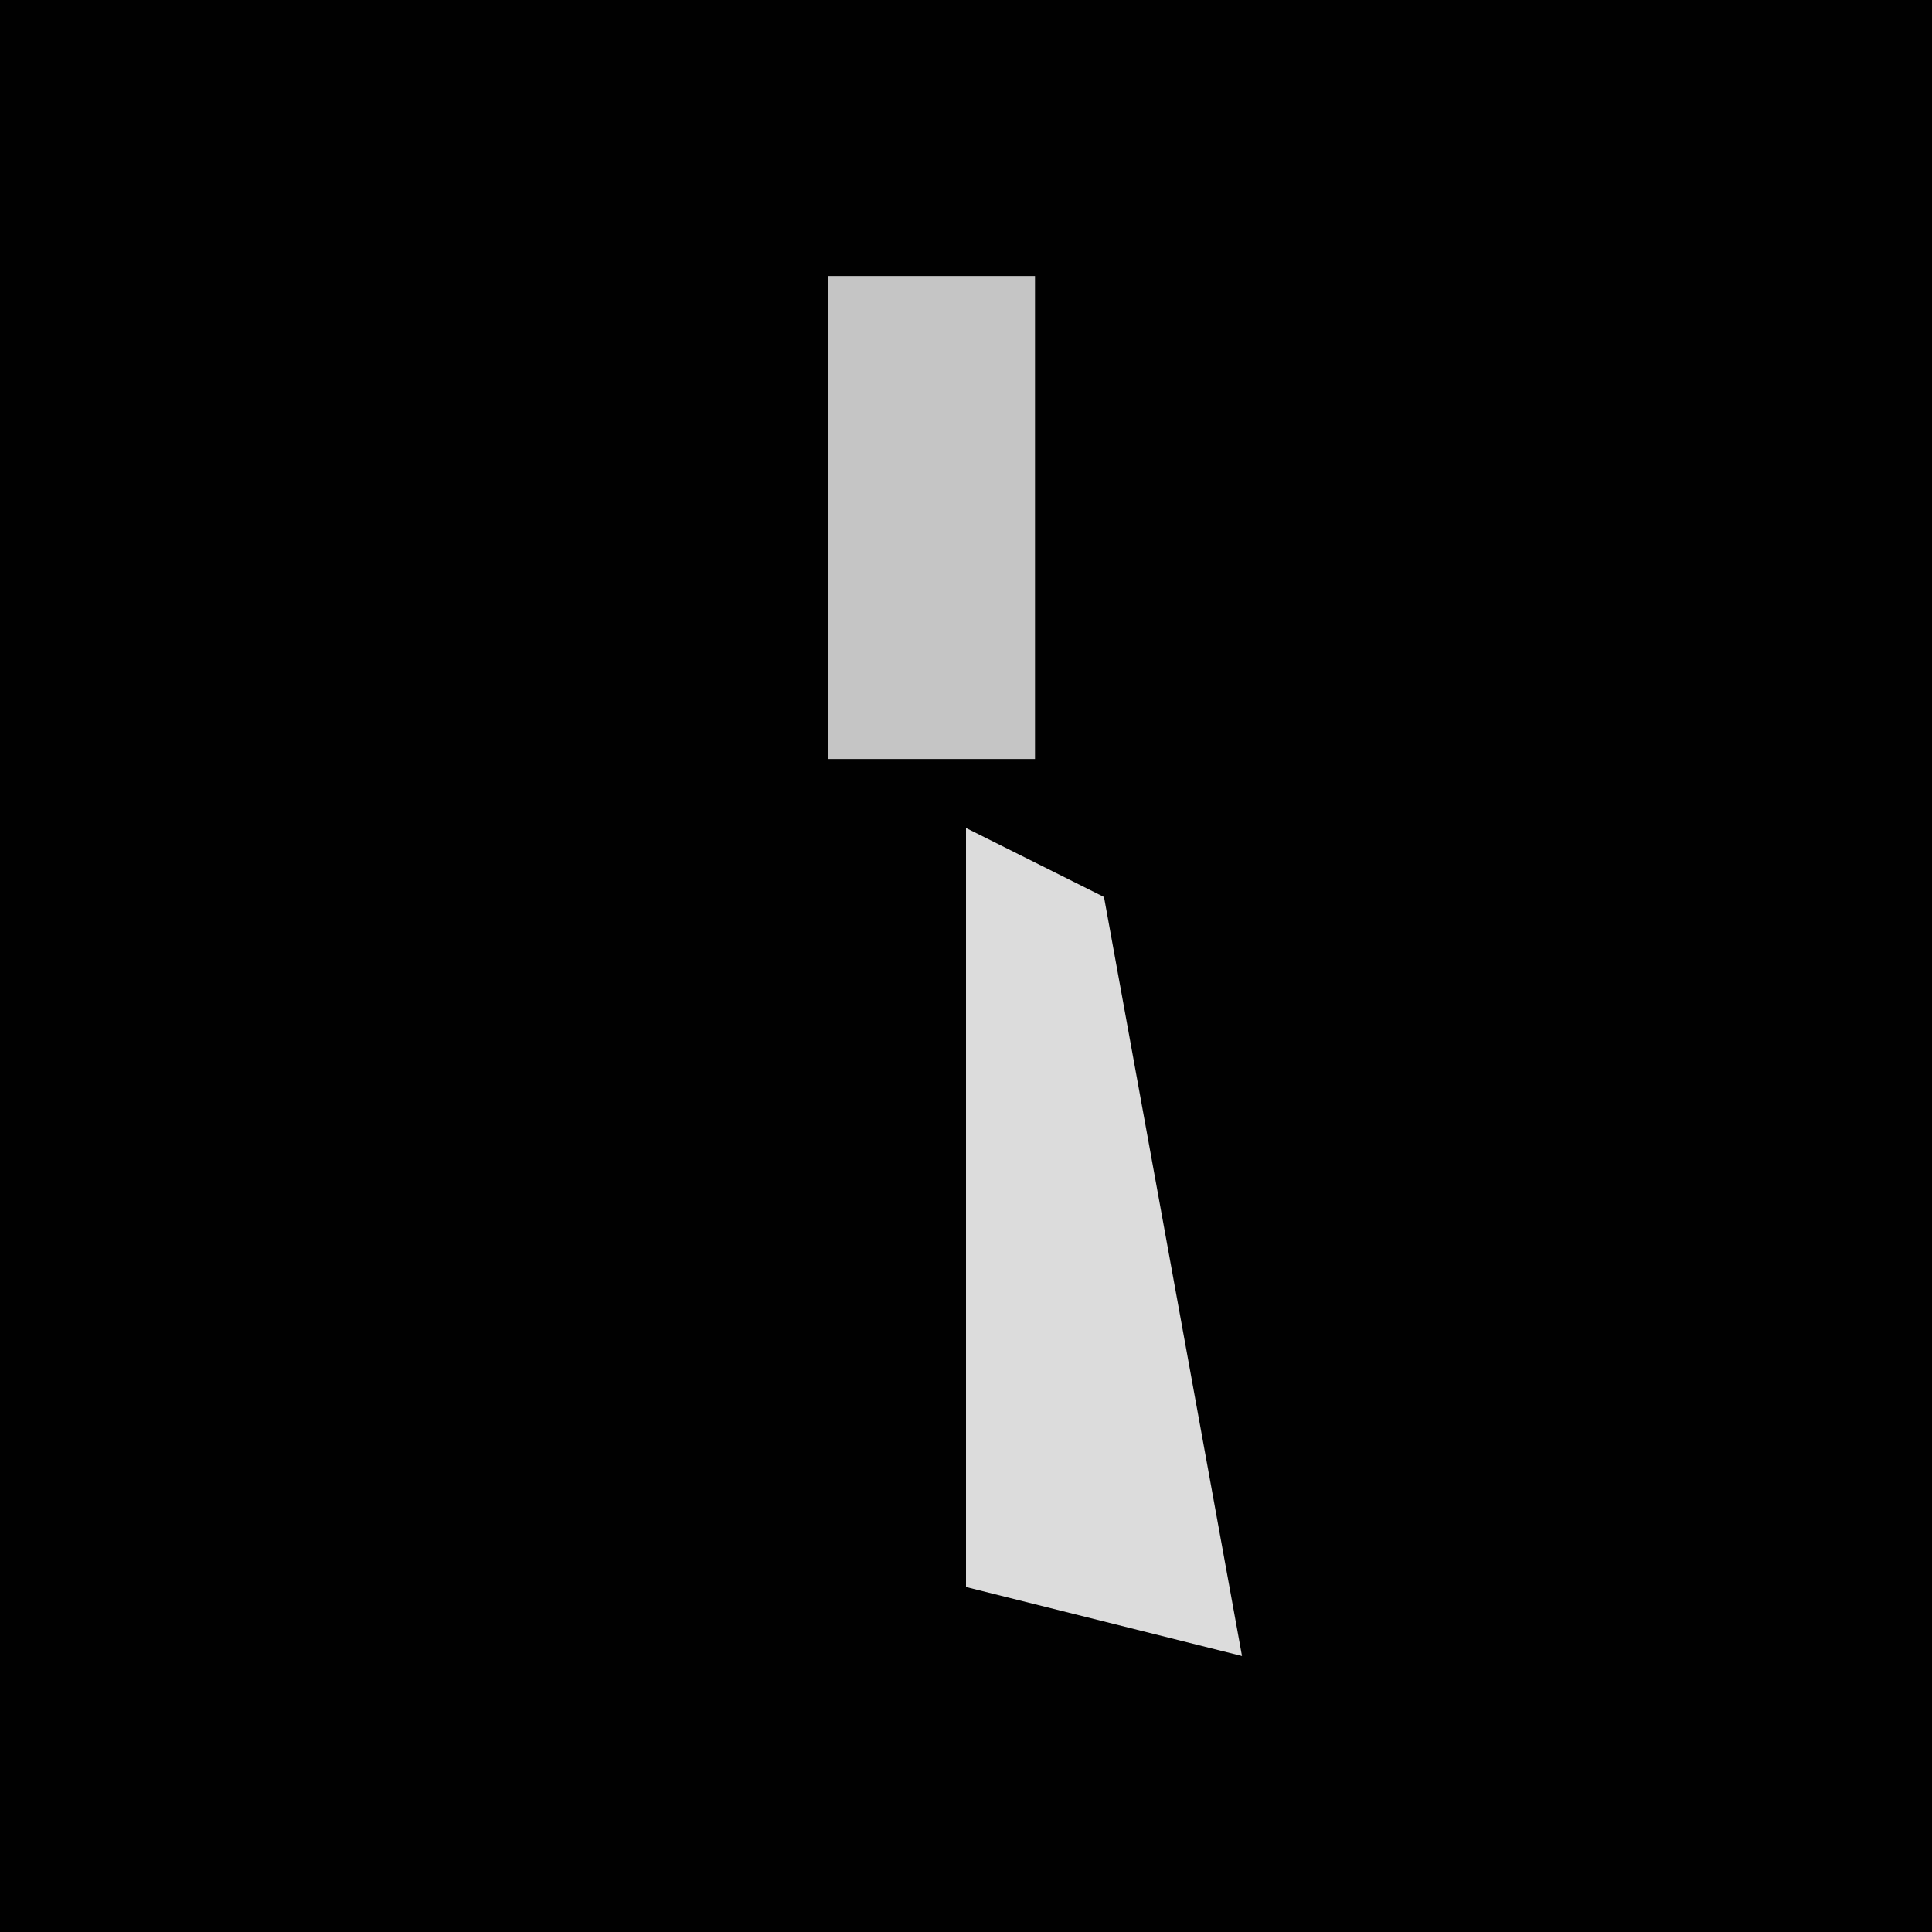 <?xml version="1.0" encoding="UTF-8"?>
<svg version="1.1" xmlns="http://www.w3.org/2000/svg" width="28" height="28">
<path d="M0,0 L28,0 L28,28 L0,28 Z " fill="#010101" transform="translate(0,0)"/>
<path d="M0,0 L2,1 L4,12 L0,11 Z " fill="#DCDCDC" transform="translate(14,12)"/>
<path d="M0,0 L3,0 L3,7 L0,7 Z " fill="#C5C5C5" transform="translate(12,4)"/>
</svg>
